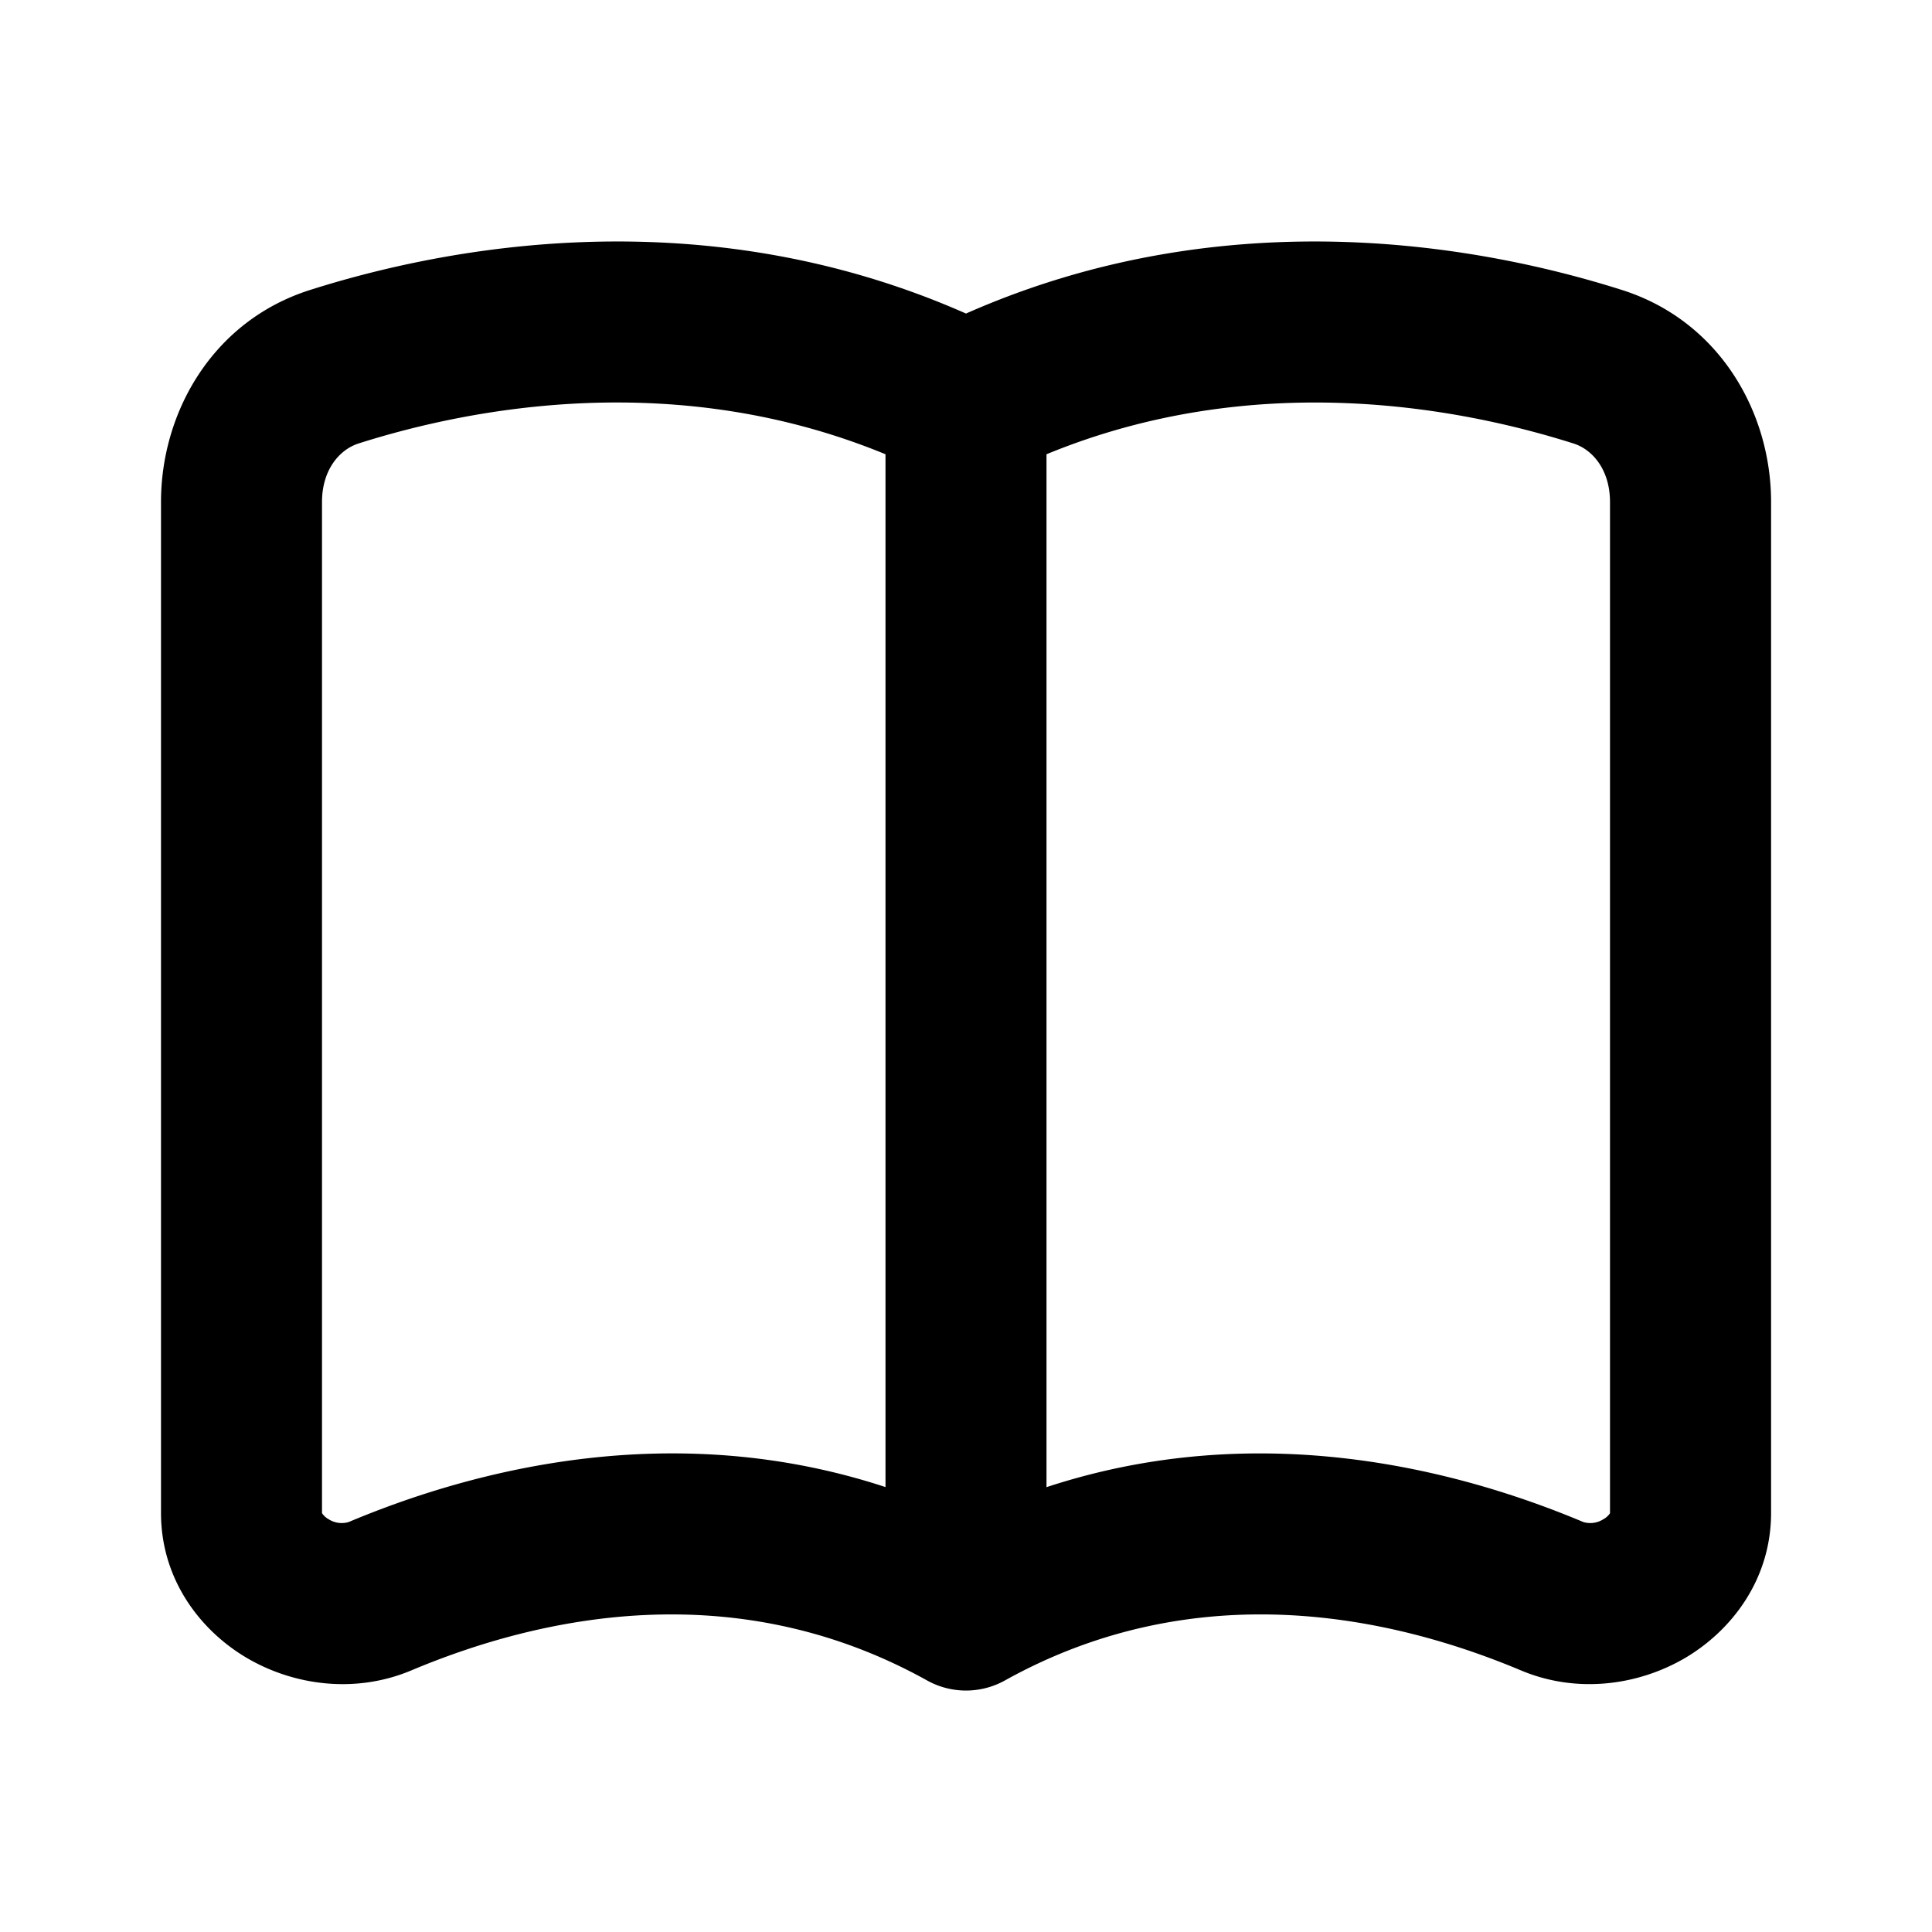 <svg fill="none" viewBox="0 0 24 24" xmlns="http://www.w3.org/2000/svg">
  <path fill="#000" fill-rule="evenodd" d="M12 3.895c3.295-1.457 6.495-.818 8.151-.292 1.205.383 1.85 1.514 1.85 2.633v12.558c0 .835-.5 1.47-1.075 1.806-.57.332-1.33.446-2.033.15-1.59-.668-4.01-1.205-6.402.121a.995.995 0 0 1-.982 0c-2.392-1.326-4.813-.789-6.401-.12-.704.295-1.464.181-2.034-.151C2.498 20.264 2 19.63 2 18.794V6.236c0-1.119.645-2.25 1.849-2.633 1.656-.526 4.856-1.165 8.151.292Zm1 14.579V5.643c2.59-1.067 5.13-.583 6.546-.134.24.076.454.33.454.727v12.562l-.005.007a.23.23 0 0 1-.077.067.3.3 0 0 1-.25.035c-1.558-.655-4.032-1.3-6.668-.433ZM4.454 5.509c1.415-.45 3.957-.933 6.546.134v12.83c-2.636-.866-5.11-.221-6.668.434a.3.3 0 0 1-.25-.035.23.23 0 0 1-.081-.074L4 18.796V6.236c0-.396.214-.65.454-.727Z" clip-rule="evenodd"/>
</svg>
